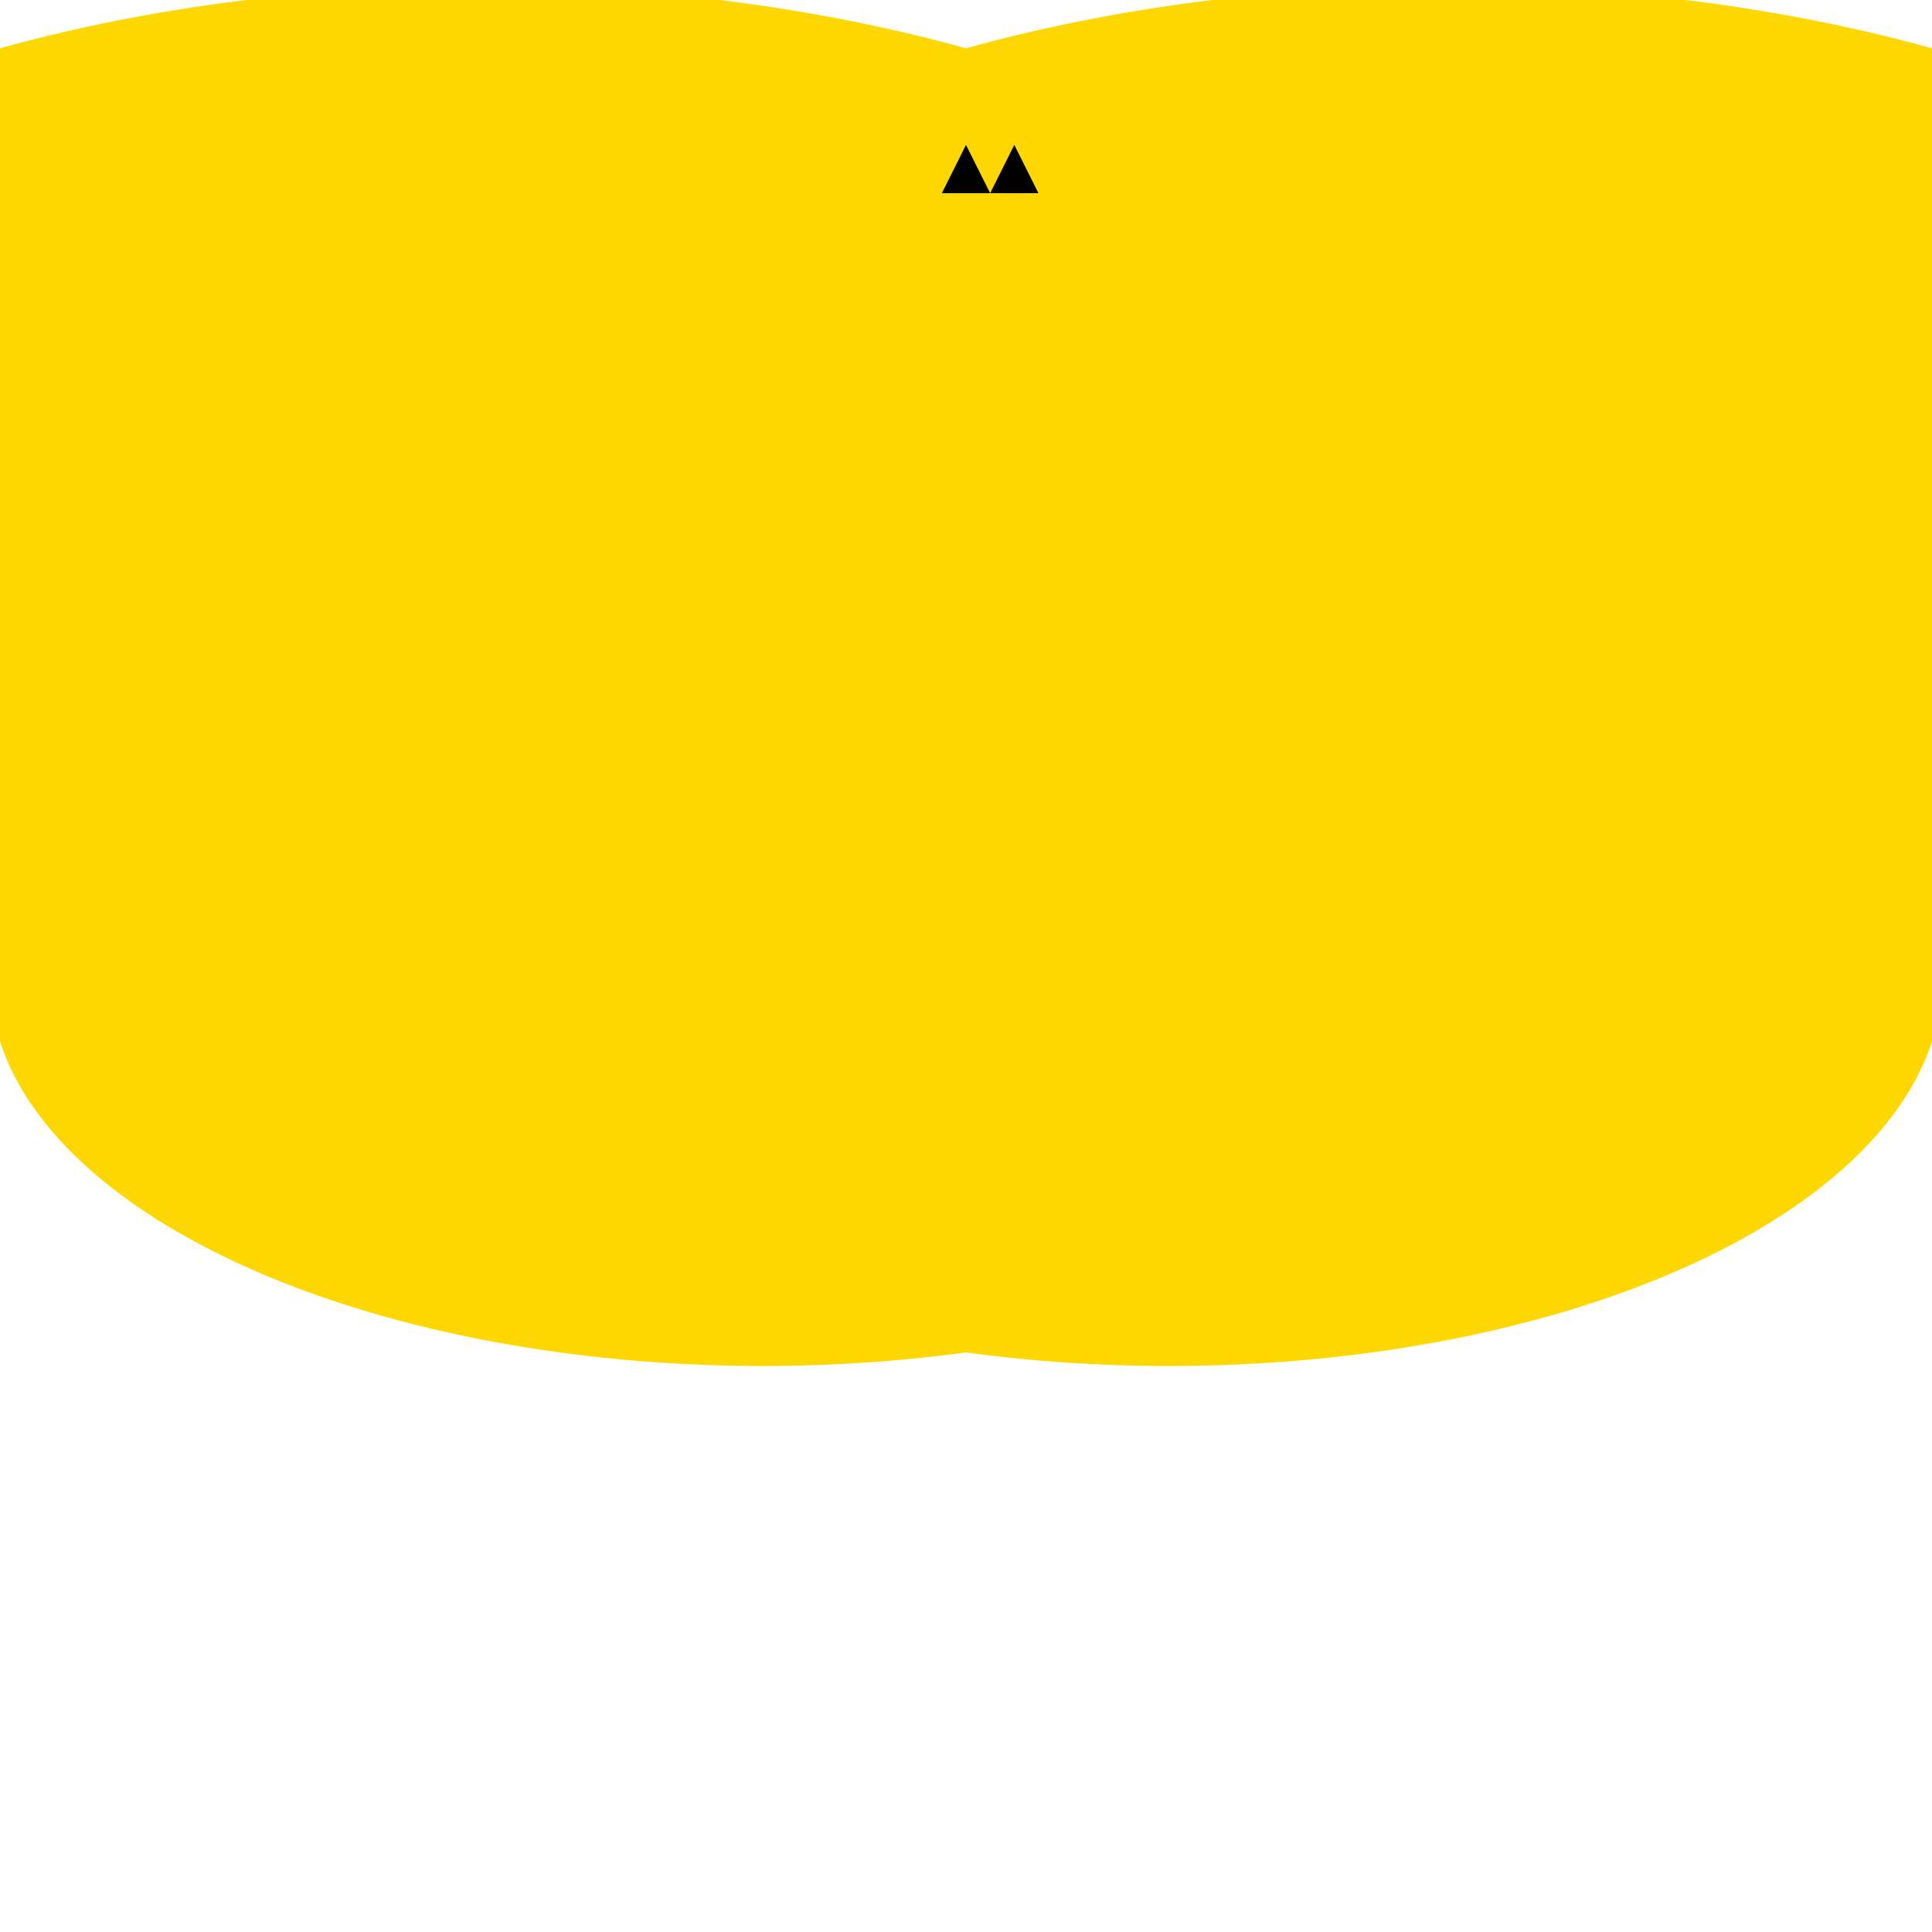 <svg width="200" height="200" xmlns="http://www.w3.org/2000/svg">
  <!-- Body -->
  <path d="M100,5 A80,40 0 0 1 200,95 A80,40 0 0 1 100,140 A80,40 0 0 1 0,95 A80,40 0 0 1 100,5" fill="gold"/>

  <!-- Left Wing -->
  <path d="M60,25 Q70,30 80,25 L100,50 L60,65 Z" fill="gold"/>

  <!-- Right Wing -->
  <path d="M140,25 Q130,30 120,25 L100,50 L140,65 Z" fill="gold"/>

  <!-- Antennae -->
  <path d="M97.5,20 L100,15 L102.5,20 Z" fill="black"/>
  <path d="M107.5,20 L105,15 L102.5,20 Z" fill="black"/>

</svg>